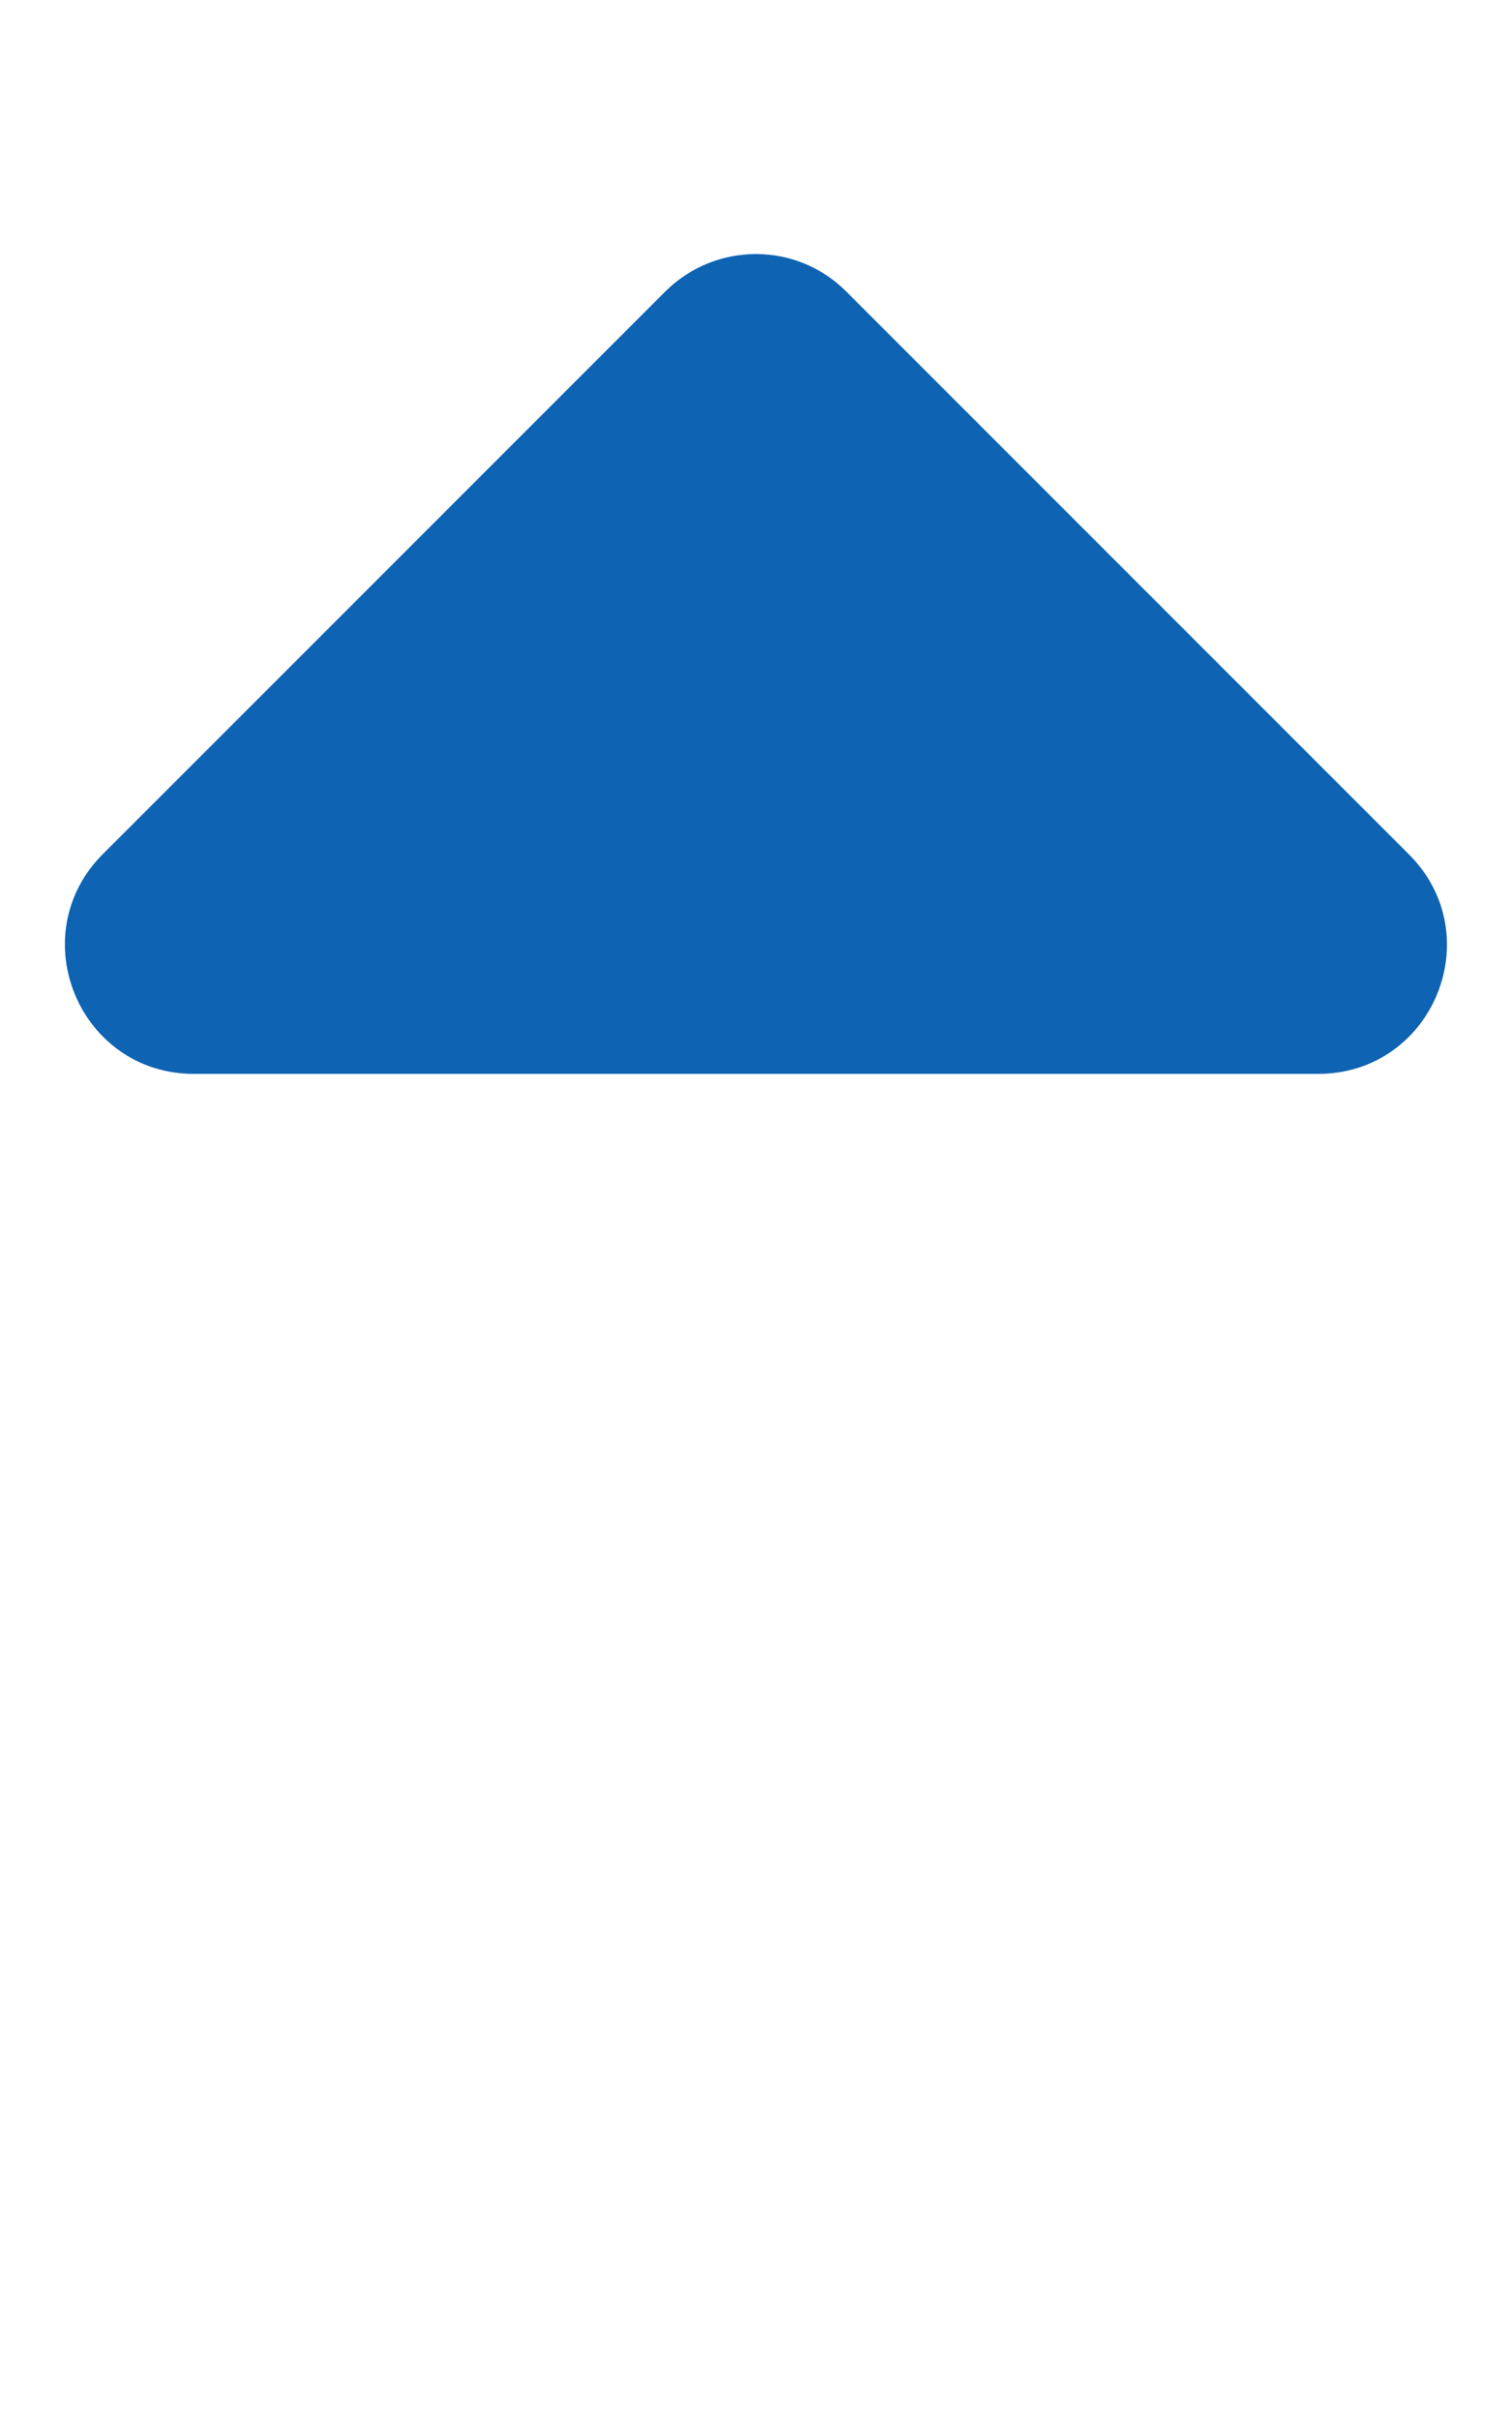<?xml version="1.0" ?><svg xmlns="http://www.w3.org/2000/svg" aria-hidden="true" focusable="false" data-prefix="fas" data-icon="sort-up" class="svg-inline--fa fa-sort-up fa-w-10" role="img" viewBox="0 0 320 512"><path fill="#0E63B3" d="M279 224H41c-21.4 0-32.1-25.9-17-41L143 64c9.4-9.4 24.6-9.4 33.9 0l119 119c15.2 15.1 4.5 41-16.9 41z" stroke="#0E63B3" stroke-width="6.4"/></svg>